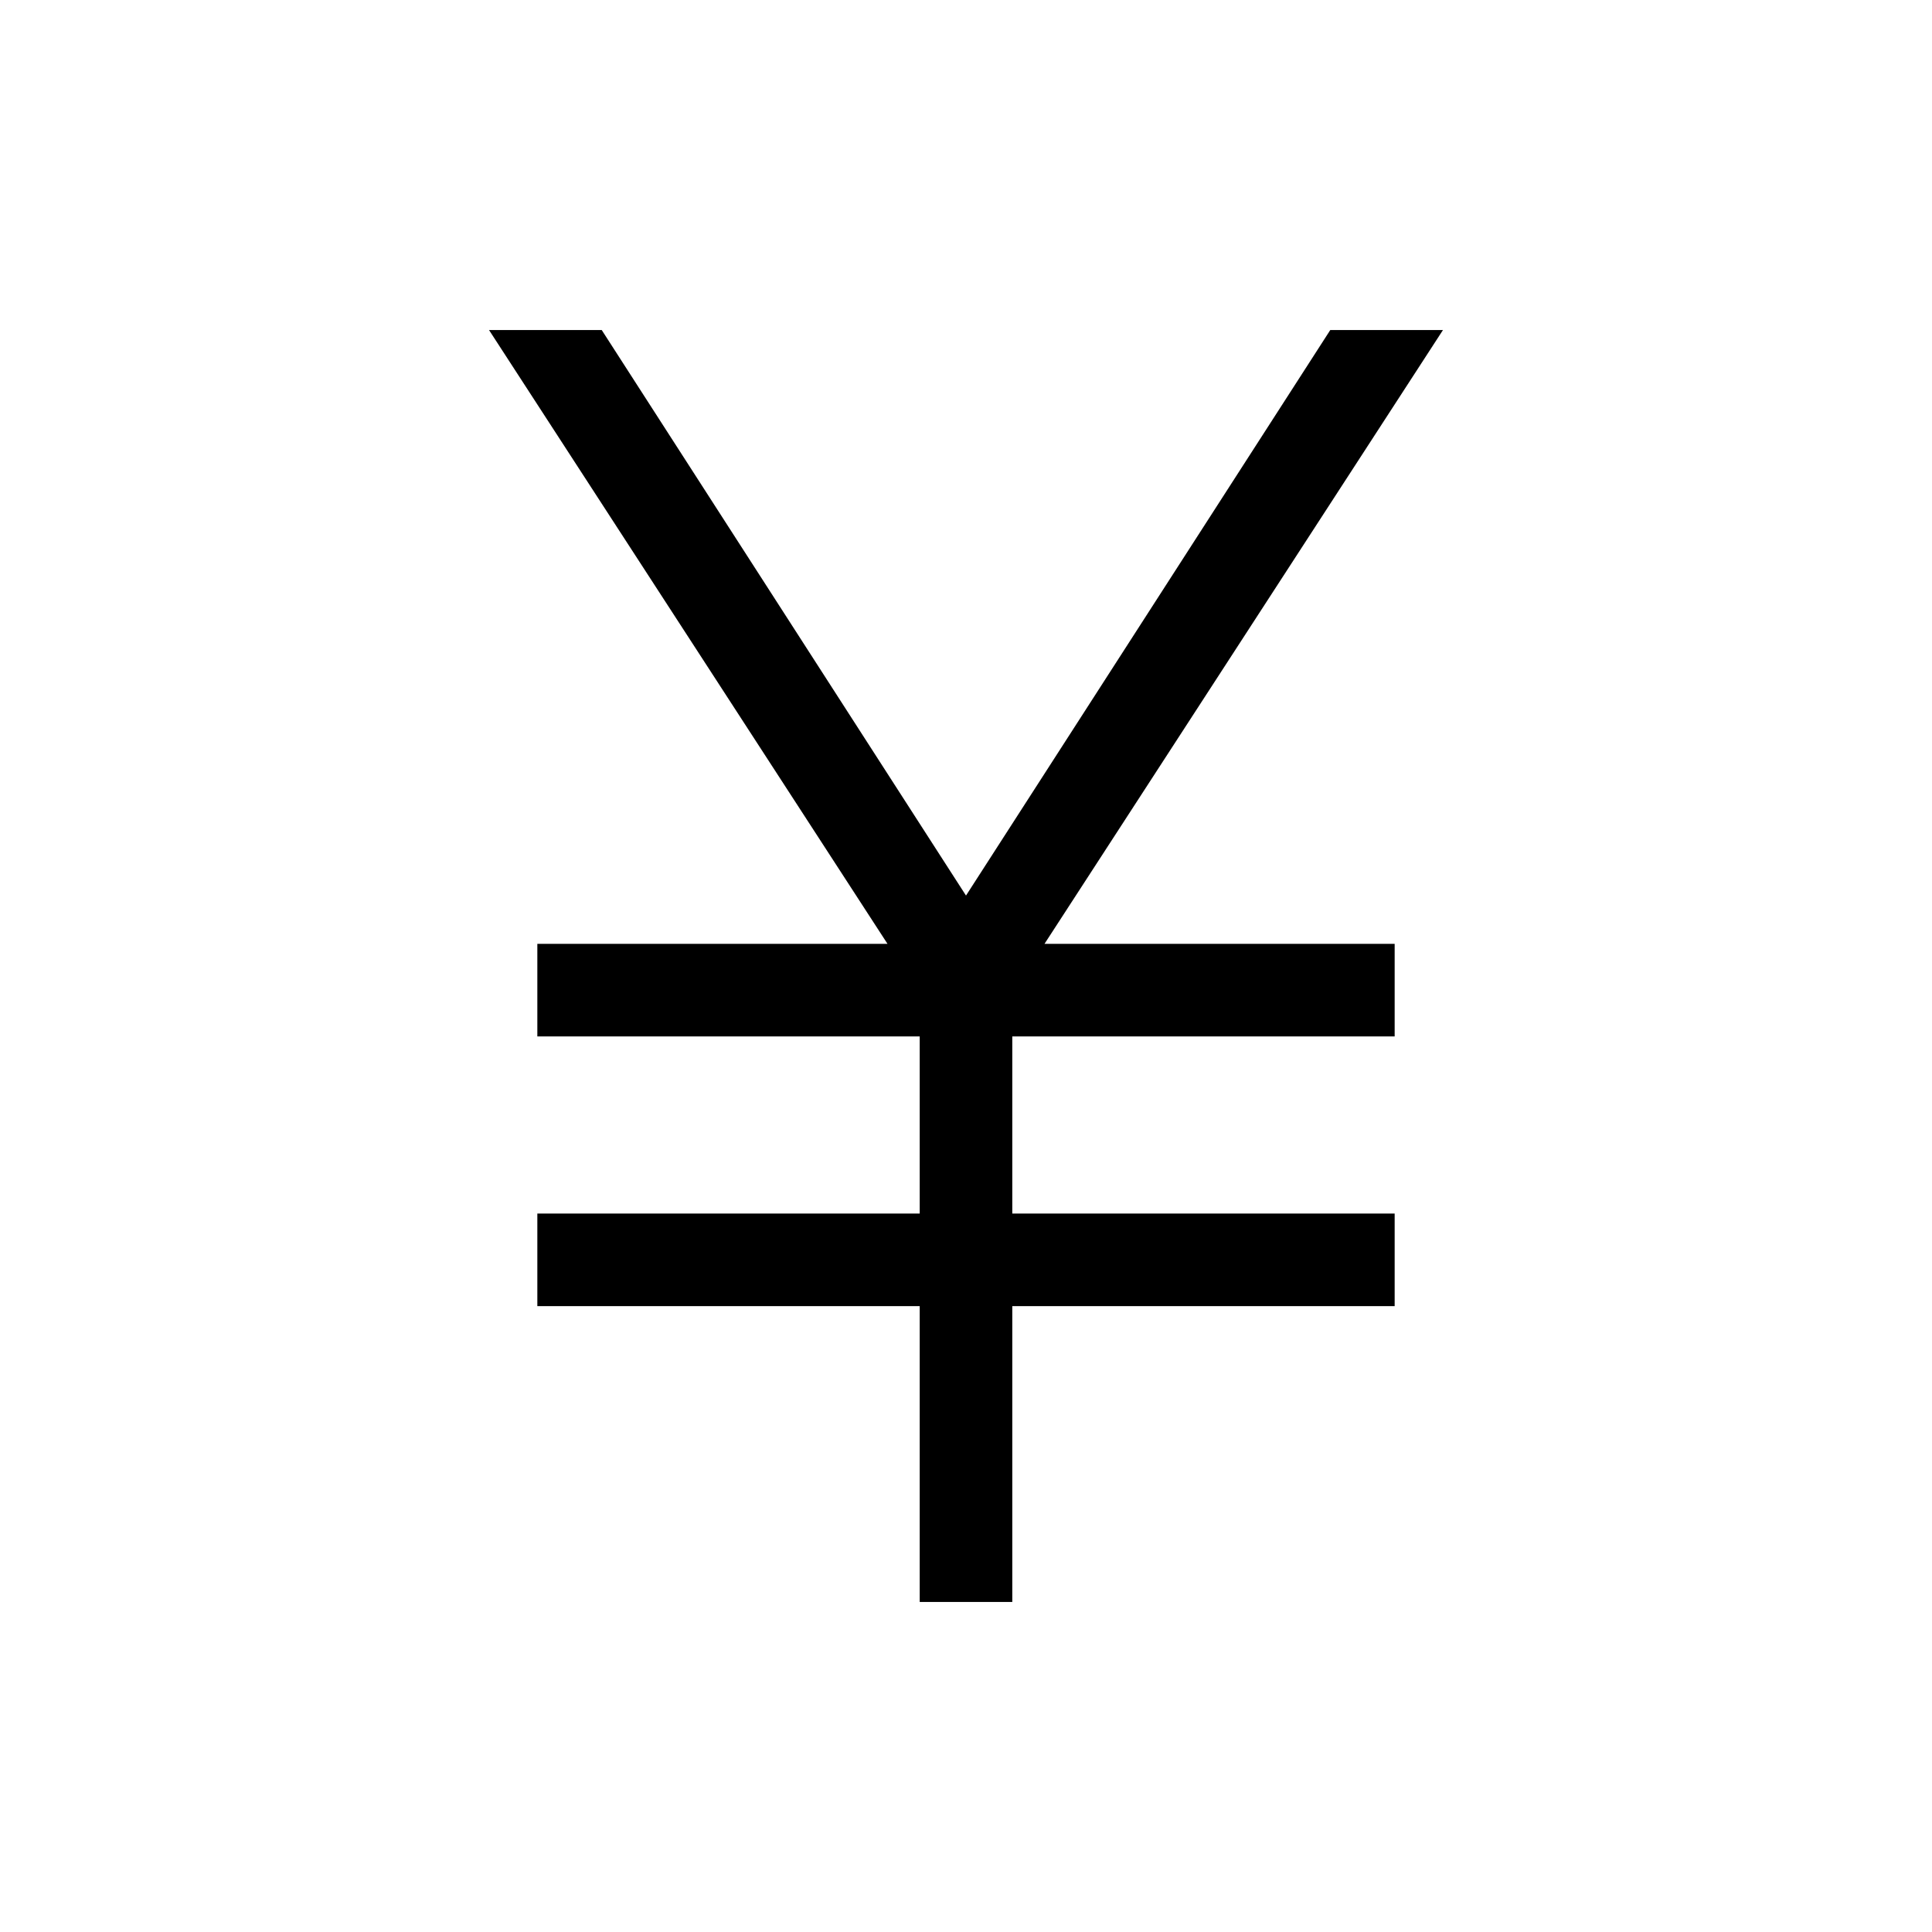 <svg xmlns="http://www.w3.org/2000/svg" height="20" viewBox="0 -960 960 960" width="20"><path d="M457-164v-147H267v-46h190v-88H267v-46h174L243-796h56l181 281 181-281h56L519-491h174v46H503v88h190v46H503v147h-46Z"/></svg>